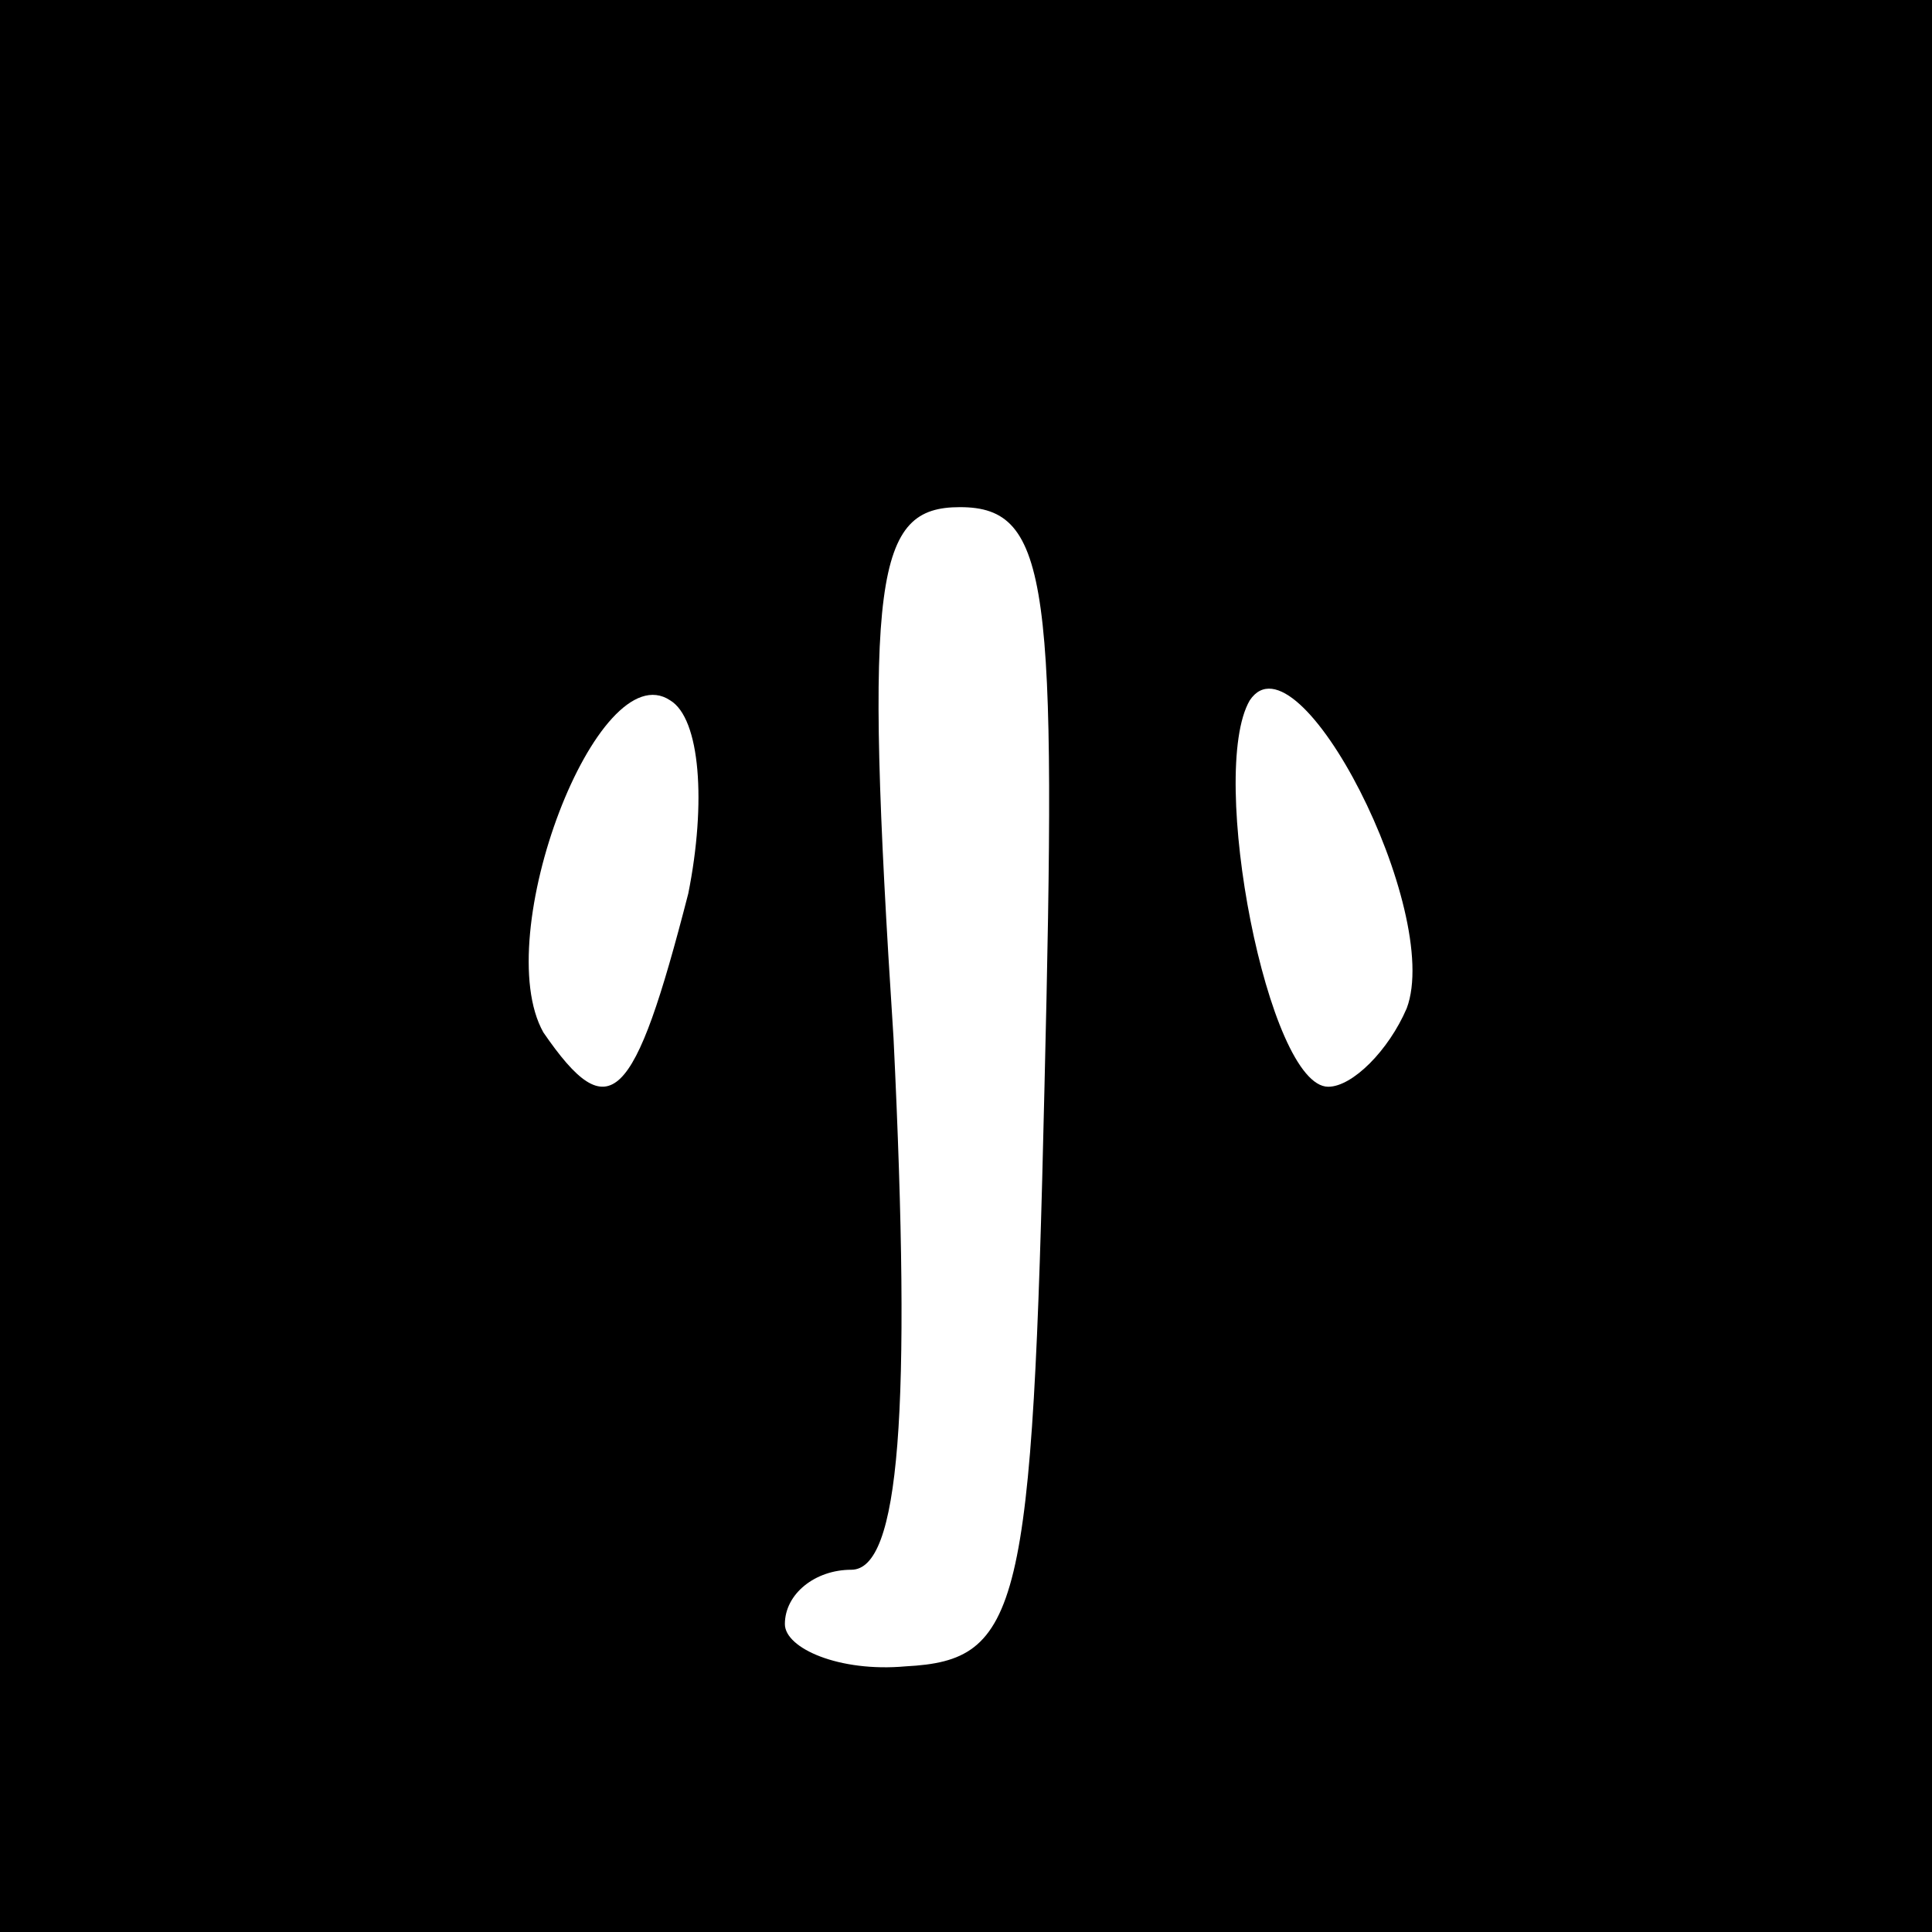 <?xml version="1.0" standalone="no"?>
<!DOCTYPE svg PUBLIC "-//W3C//DTD SVG 20010904//EN"
 "http://www.w3.org/TR/2001/REC-SVG-20010904/DTD/svg10.dtd">
<svg version="1.0" xmlns="http://www.w3.org/2000/svg"
 width="32pt" height="32pt" viewBox="0 0 32 32"
 preserveAspectRatio="xMidYMid meet">
<rect x="0" y="0" width="32" height="32" fill="#808080" stroke="none"/>
<g transform="translate(0,32) scale(0.1,-0.1)"
fill="#000000" stroke="none">
<path fill="#000000" stroke="none" d="M0 160 l0 -160 160 0 160 0 0 160 0
160 -160 0 -160 0 0 -160z"/>
<path fill="#ffffff" stroke="none" d="M173 140 c-2 -87 -4 -95 -23 -96 -11
-1 -20 3 -20 7 0 5 5 9 11 9 8 0 10 26 7 88 -5 77 -3 88 11 88 15 0 16 -13 14
-96z"/>
<path fill="#ffffff" stroke="none" d="M114 172 c-9 -35 -13 -39 -24 -23 -9
16 9 63 21 55 5 -3 6 -17 3 -32z"/>
<path fill="#ffffff" stroke="none" d="M233 153 c-3 -7 -9 -13 -13 -13 -10 0
-20 52 -13 64 8 12 32 -35 26 -51z"/>
</g>
</svg>
